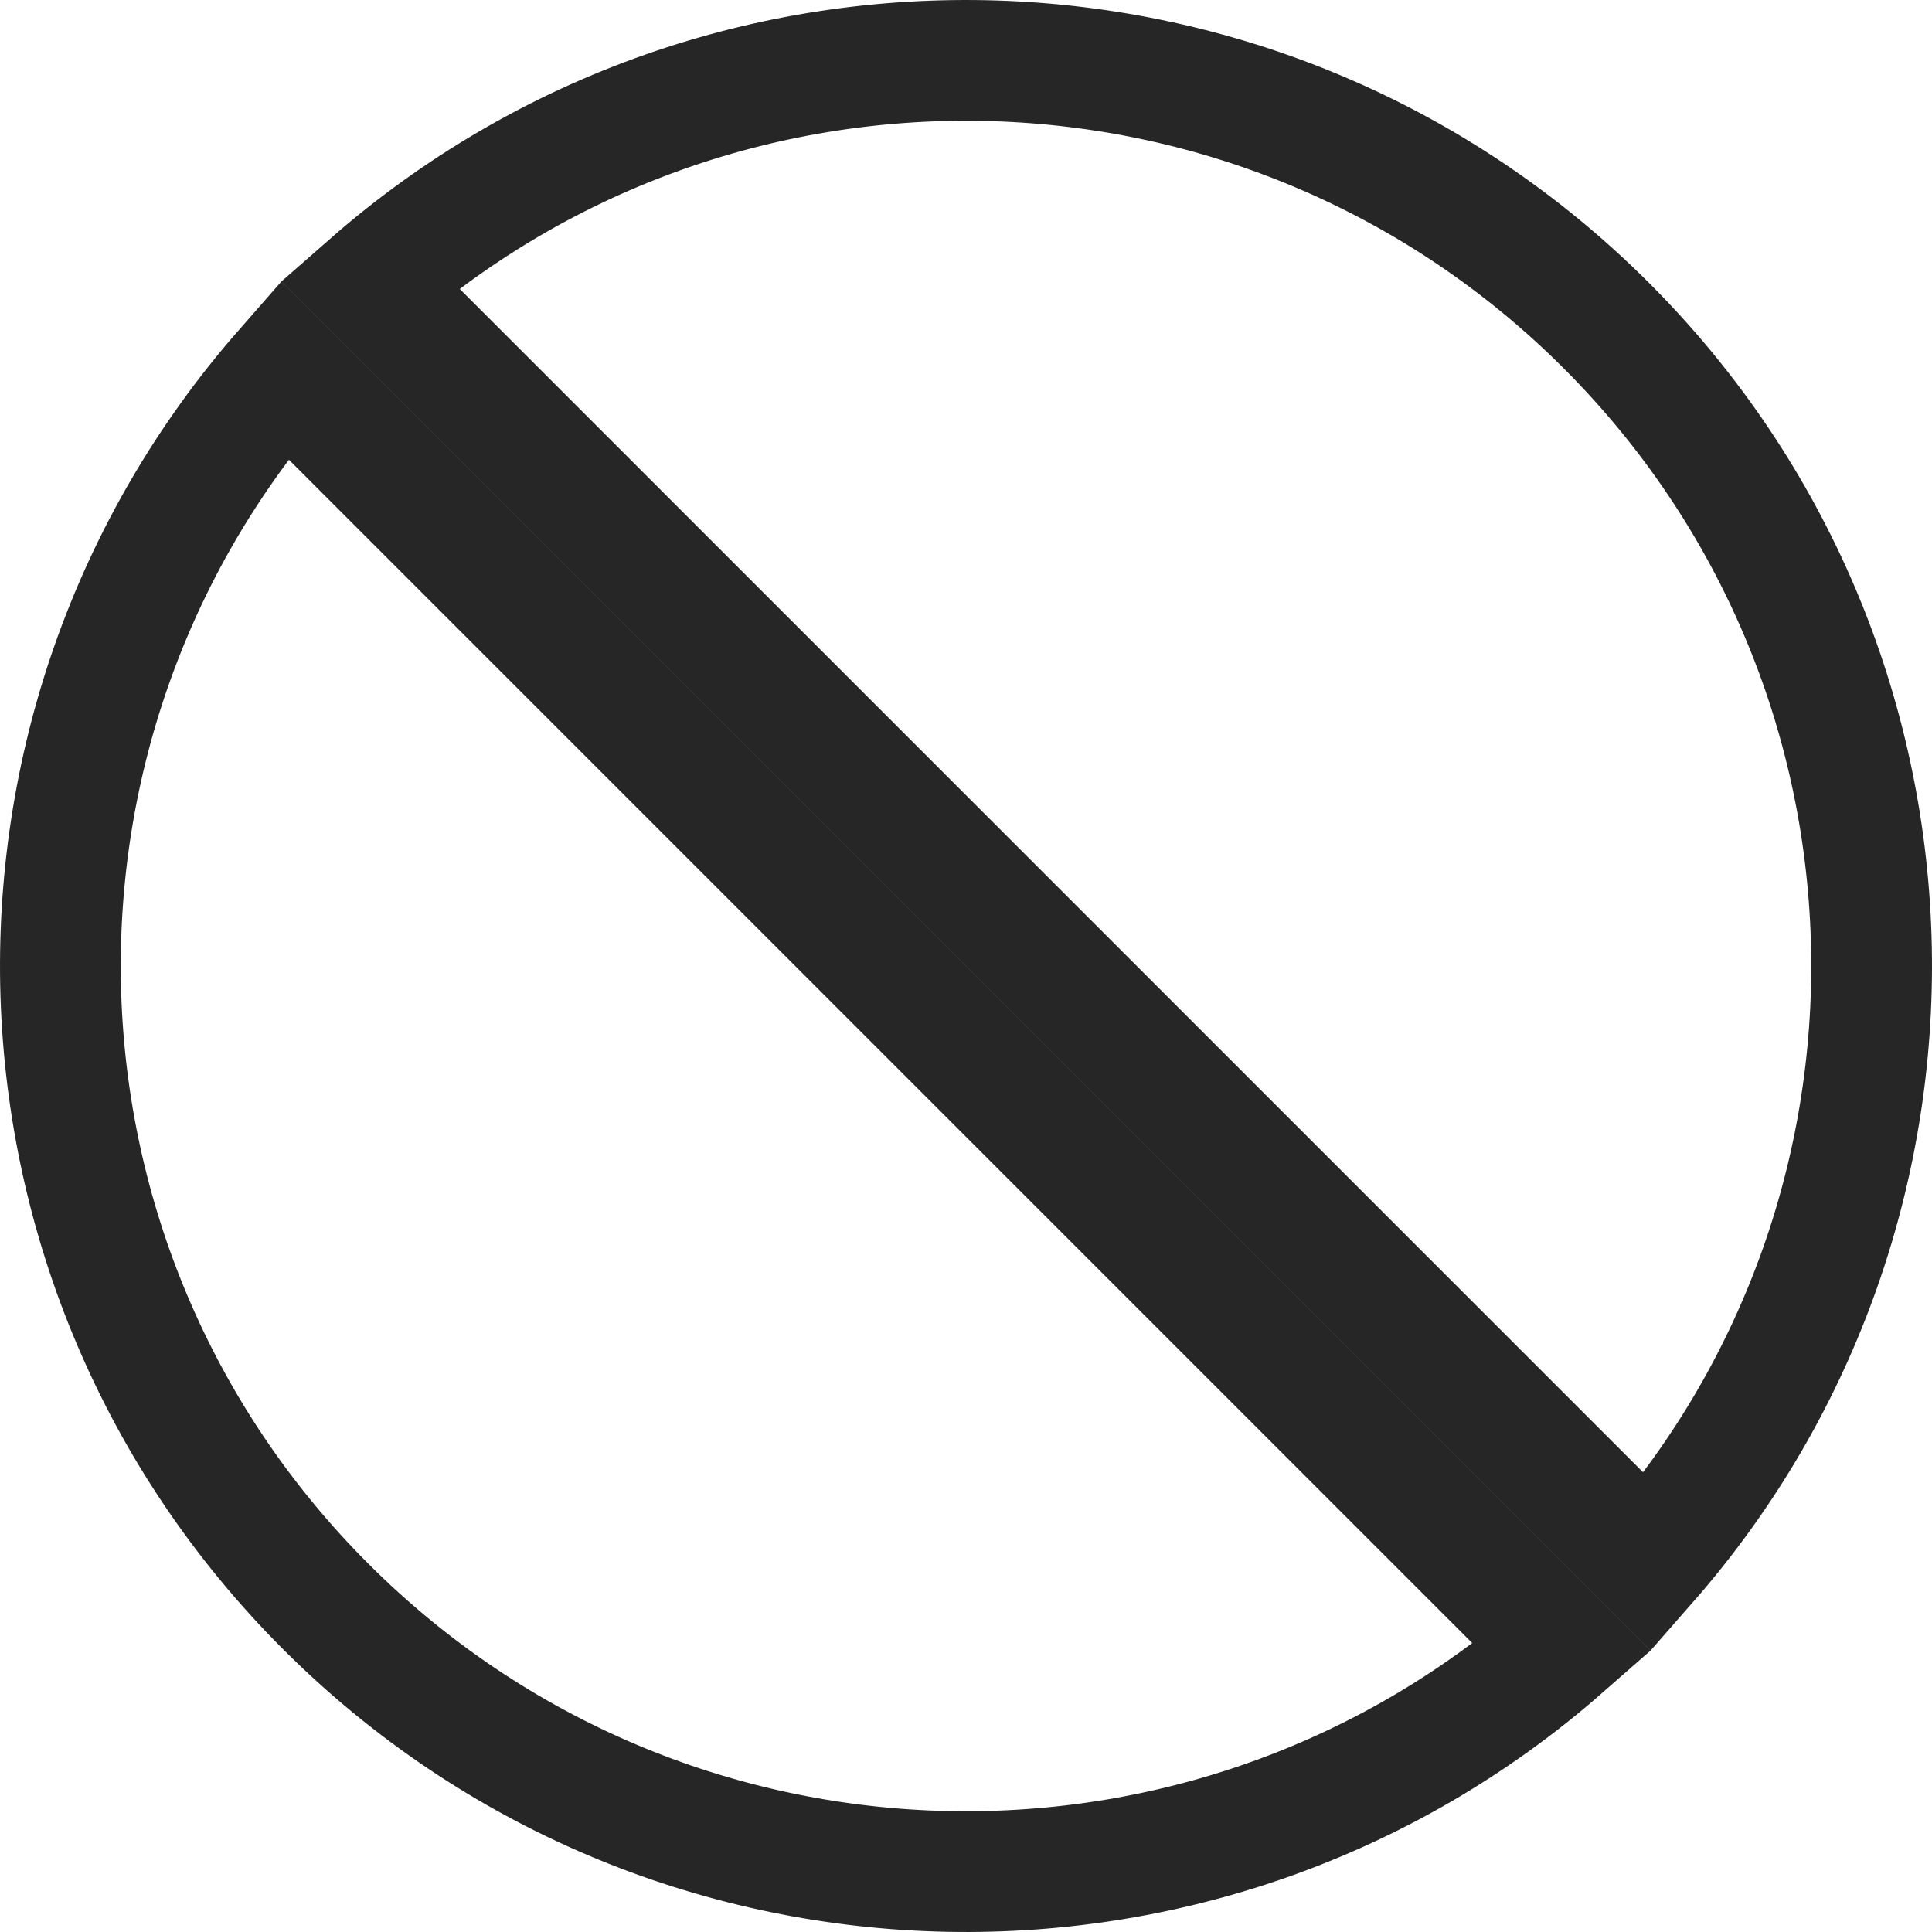 <svg width="24" height="24" viewBox="0 0 24 24" fill="none" xmlns="http://www.w3.org/2000/svg">
<path d="M4.045 19.955C-0.17 15.74 -0.341 9.012 3.532 4.593L19.407 20.468C14.988 24.341 8.26 24.17 4.045 19.955ZM20.468 19.407L4.593 3.532C9.012 -0.341 15.74 -0.17 19.955 4.045C24.17 8.26 24.341 14.988 20.468 19.407Z" stroke="black" stroke-opacity="0.851" stroke-width="1.5"/>
</svg>
